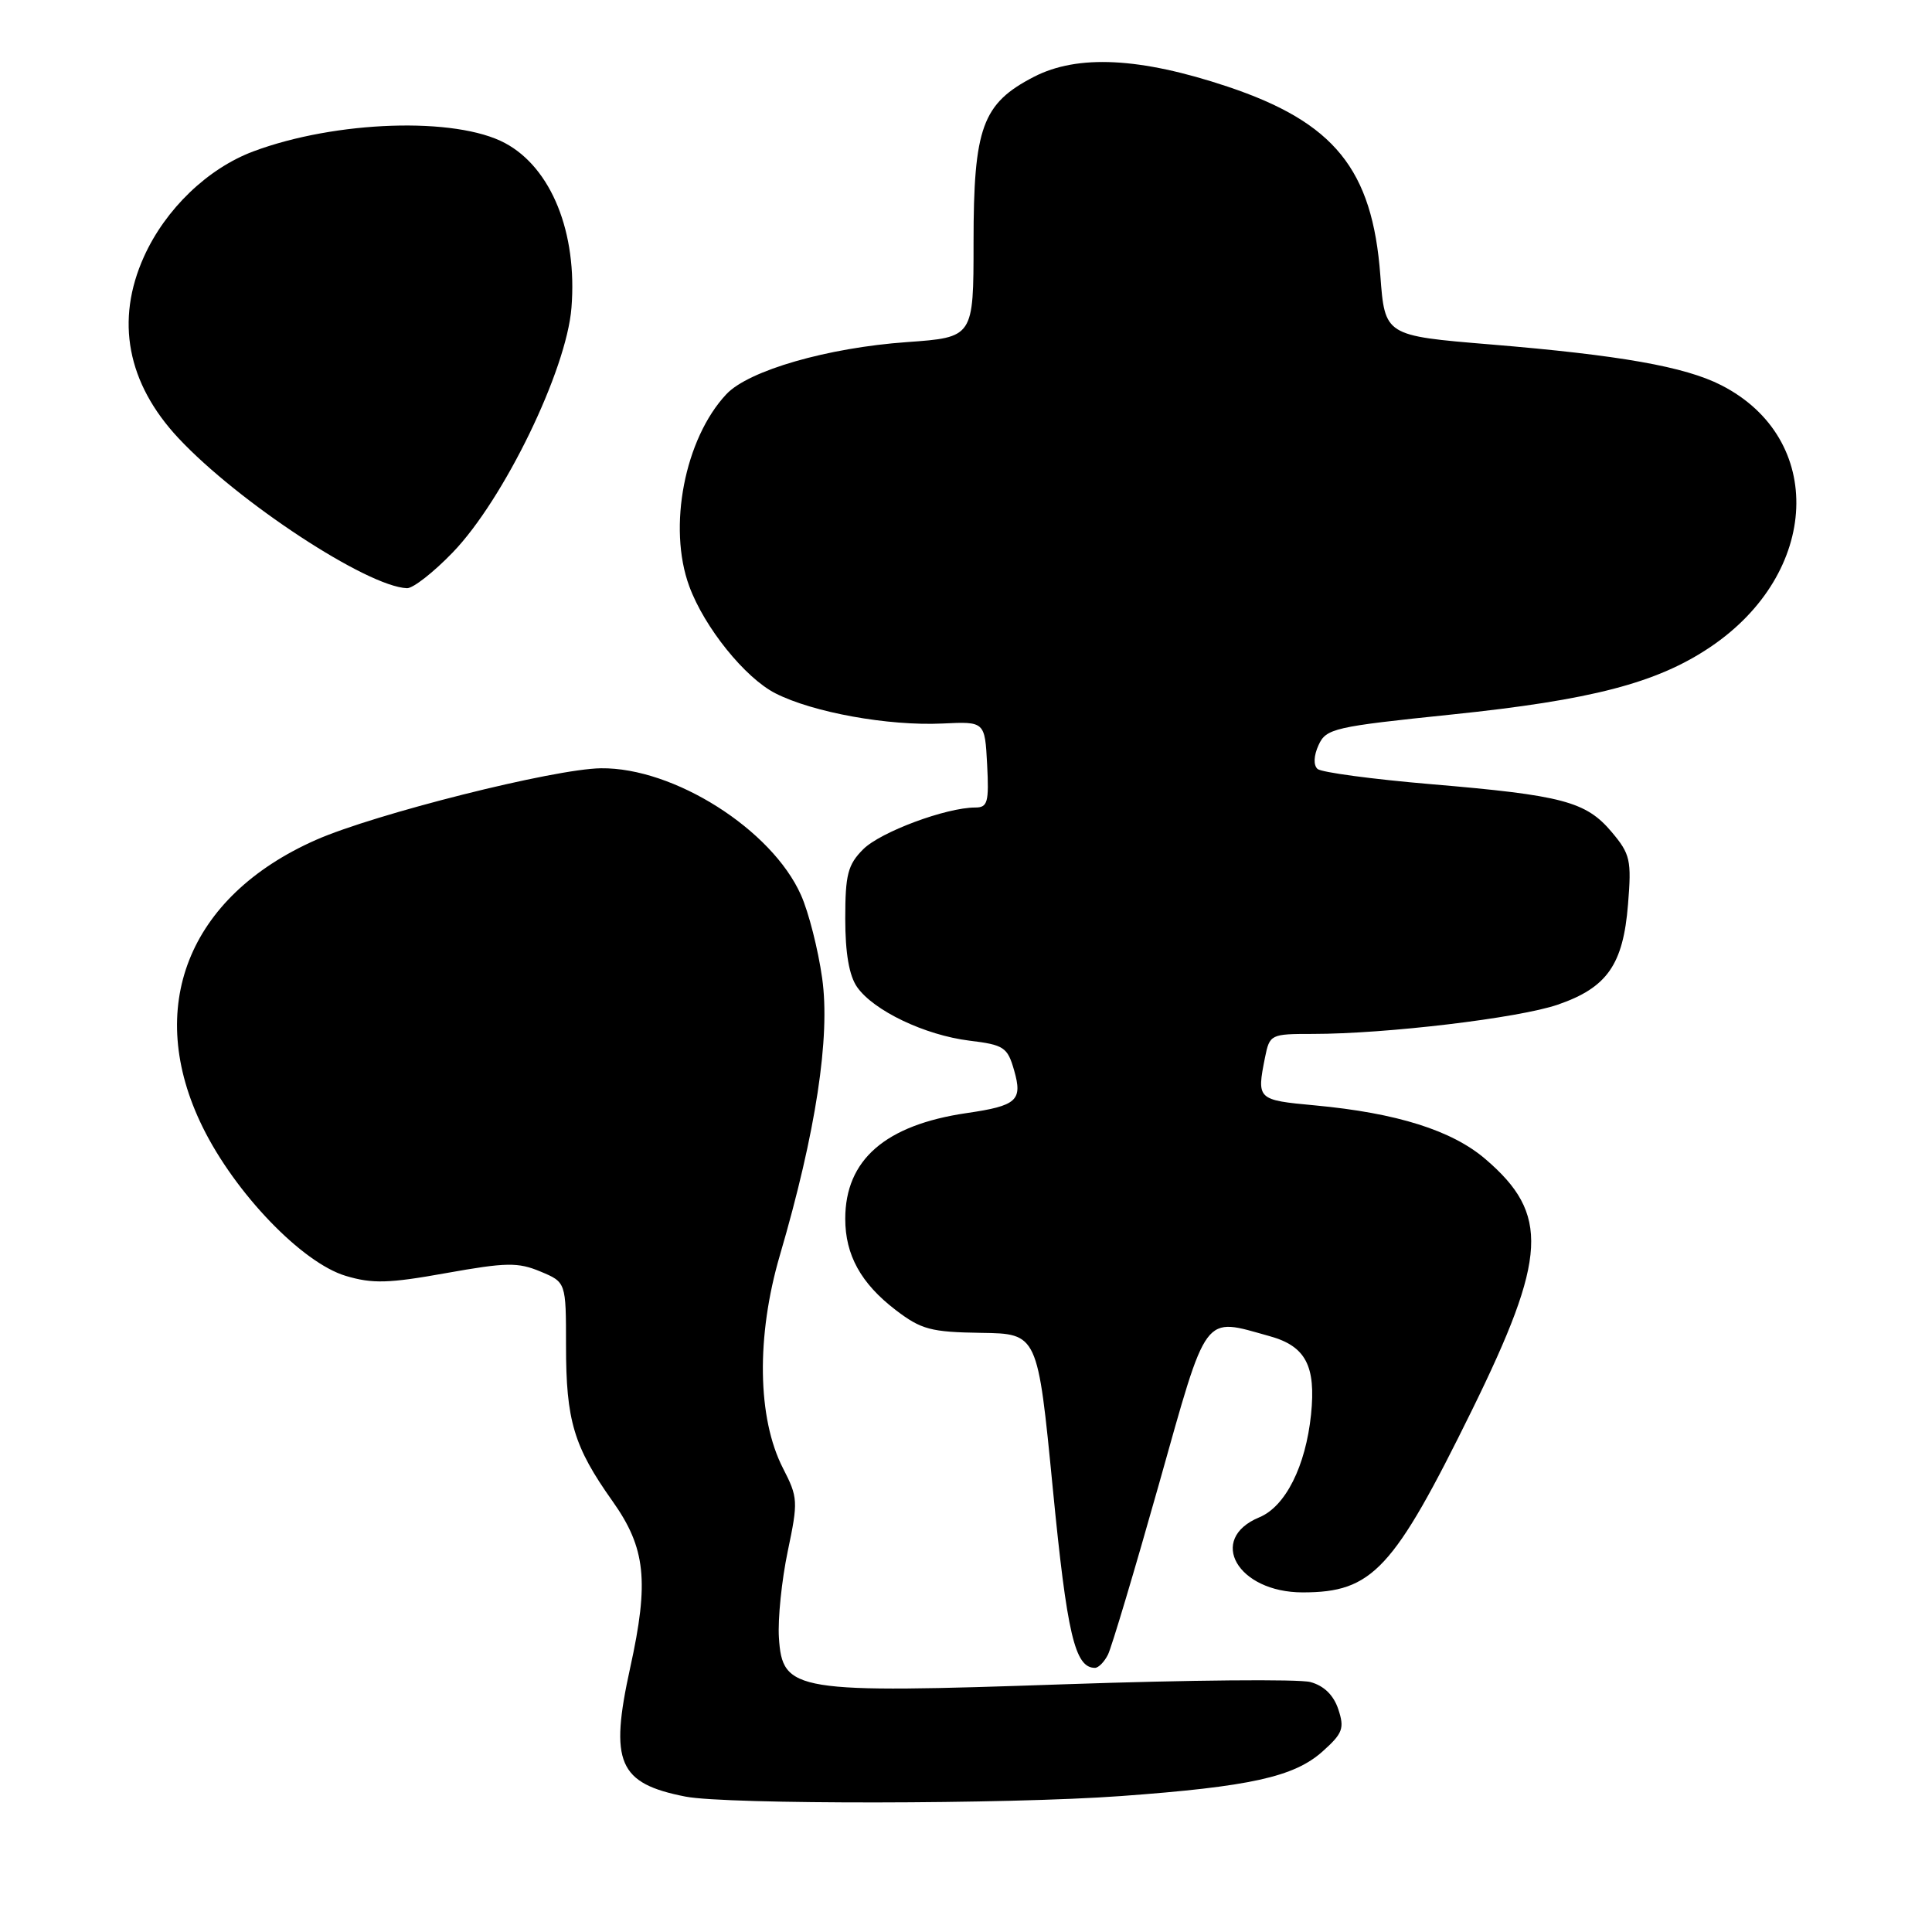 <?xml version="1.0" encoding="UTF-8" standalone="no"?>
<!DOCTYPE svg PUBLIC "-//W3C//DTD SVG 1.1//EN" "http://www.w3.org/Graphics/SVG/1.1/DTD/svg11.dtd" >
<svg xmlns="http://www.w3.org/2000/svg" xmlns:xlink="http://www.w3.org/1999/xlink" version="1.1" viewBox="0 0 256 256">
 <g >
 <path fill="currentColor"
d=" M 148.49 237.99 C 165.65 236.74 171.46 235.45 175.23 232.09 C 177.93 229.68 178.17 229.02 177.33 226.48 C 176.70 224.60 175.42 223.36 173.63 222.88 C 172.12 222.47 157.53 222.61 141.20 223.17 C 105.24 224.41 103.67 224.16 103.21 217.00 C 103.05 214.53 103.58 209.37 104.38 205.55 C 105.77 198.93 105.74 198.42 103.75 194.55 C 100.35 187.93 100.19 177.07 103.34 166.32 C 108.11 150.04 110.04 137.37 108.94 129.61 C 108.41 125.82 107.15 120.87 106.14 118.61 C 102.29 109.92 89.29 101.68 79.63 101.80 C 73.44 101.87 49.63 107.86 41.85 111.30 C 24.89 118.80 19.08 133.54 26.85 149.34 C 31.16 158.11 40.03 167.33 45.81 169.06 C 49.34 170.12 51.51 170.06 59.12 168.69 C 67.07 167.27 68.63 167.24 71.60 168.48 C 75.00 169.90 75.00 169.90 75.00 178.30 C 75.00 188.25 76.03 191.68 81.16 198.91 C 85.56 205.11 86.03 209.52 83.50 221.00 C 80.74 233.55 81.93 236.32 90.84 238.06 C 96.30 239.12 133.63 239.08 148.49 237.99 Z  M 146.81 219.25 C 147.29 218.29 150.32 208.16 153.54 196.75 C 160.07 173.57 159.32 174.57 168.24 177.05 C 173.01 178.37 174.38 180.98 173.72 187.43 C 173.01 194.28 170.33 199.62 166.87 201.05 C 159.92 203.93 163.99 211.00 172.61 211.00 C 181.86 211.00 184.63 208.01 195.03 186.88 C 205.03 166.53 205.34 160.87 196.82 153.58 C 192.39 149.78 185.08 147.48 174.25 146.47 C 166.57 145.76 166.51 145.70 167.62 140.12 C 168.24 137.06 168.37 137.00 173.95 137.00 C 183.66 137.00 201.26 134.90 206.42 133.12 C 212.95 130.87 215.08 127.82 215.72 119.84 C 216.20 113.97 216.02 113.17 213.56 110.25 C 210.15 106.20 207.04 105.38 189.64 103.91 C 181.86 103.25 175.08 102.34 174.58 101.89 C 174.02 101.38 174.07 100.14 174.72 98.72 C 175.72 96.53 176.76 96.29 192.33 94.68 C 210.87 92.76 219.54 90.51 226.62 85.74 C 241.19 75.94 241.94 58.11 228.07 51.04 C 223.25 48.58 214.67 47.06 197.50 45.64 C 183.50 44.48 183.50 44.48 182.90 36.49 C 181.85 22.43 176.81 16.21 162.64 11.47 C 151.08 7.61 142.79 7.19 137.00 10.18 C 130.16 13.71 129.00 16.88 129.00 32.10 C 129.00 44.70 129.00 44.70 120.18 45.33 C 109.67 46.07 99.20 49.09 96.25 52.23 C 90.72 58.12 88.45 69.87 91.33 77.68 C 93.33 83.13 98.72 89.82 102.75 91.87 C 107.71 94.40 117.70 96.21 124.88 95.87 C 130.50 95.60 130.50 95.60 130.80 101.30 C 131.06 106.31 130.87 107.00 129.23 107.00 C 125.37 107.00 116.67 110.24 114.38 112.53 C 112.34 114.57 112.00 115.88 112.00 121.73 C 112.00 126.31 112.52 129.29 113.57 130.79 C 115.76 133.92 122.55 137.16 128.44 137.89 C 133.04 138.45 133.50 138.76 134.38 141.84 C 135.52 145.82 134.75 146.52 128.08 147.49 C 117.30 149.07 112.00 153.69 112.00 161.50 C 112.00 166.30 114.08 170.06 118.69 173.59 C 122.07 176.17 123.34 176.51 130.00 176.61 C 137.50 176.72 137.50 176.72 139.50 197.22 C 141.39 216.60 142.43 221.00 145.09 221.00 C 145.55 221.00 146.33 220.21 146.81 219.25 Z  M 60.00 73.19 C 66.76 66.18 75.07 49.06 75.72 40.79 C 76.52 30.82 73.05 22.24 66.92 18.96 C 60.37 15.45 44.49 15.98 33.57 20.06 C 27.51 22.33 21.92 27.71 19.08 34.00 C 15.26 42.45 16.84 50.78 23.65 58.06 C 31.56 66.52 48.65 77.74 53.93 77.94 C 54.72 77.97 57.45 75.84 60.00 73.19 Z "/>
</g>
</svg>